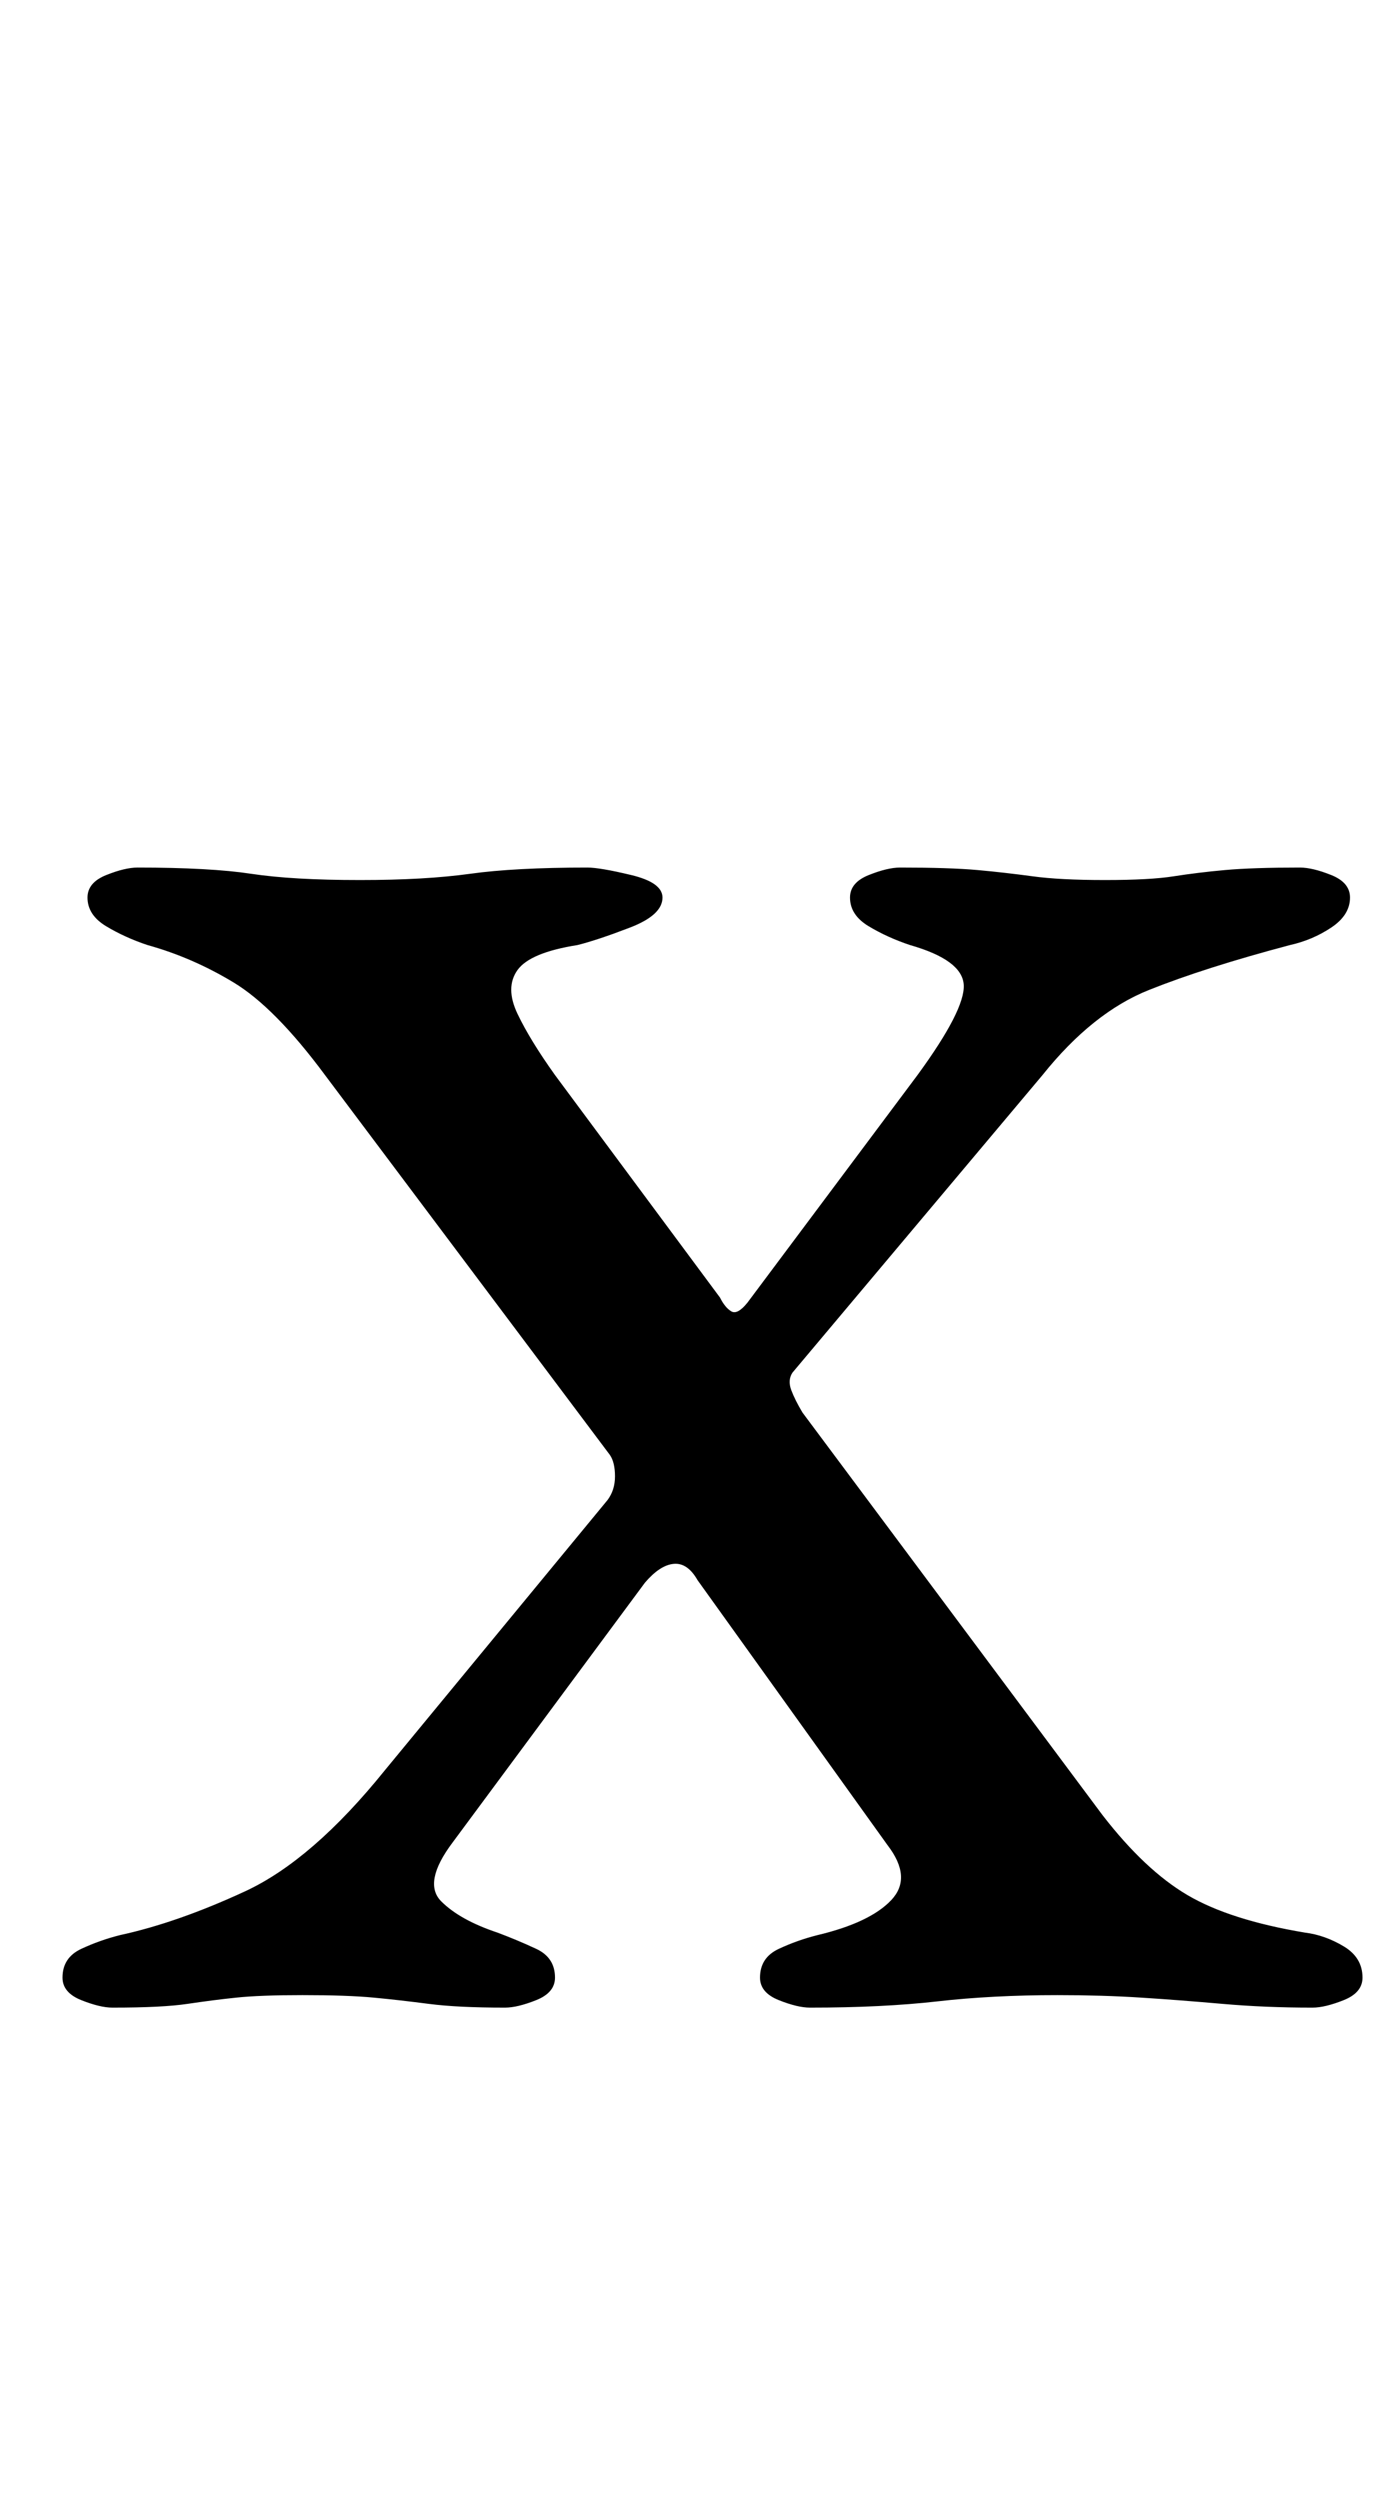 <?xml version="1.0" standalone="no"?>
<!DOCTYPE svg PUBLIC "-//W3C//DTD SVG 1.1//EN" "http://www.w3.org/Graphics/SVG/1.1/DTD/svg11.dtd" >
<svg xmlns="http://www.w3.org/2000/svg" xmlns:xlink="http://www.w3.org/1999/xlink" version="1.1" viewBox="-10 0 560 1000">
  <g transform="matrix(1 0 0 -1 0 800)">
   <path fill="currentColor"
d="M35 -3q-5 0 -12.5 3t-7.5 9q0 8 7.5 11.5t15.5 5.5q23 5 50 17.5t56 48.5l89 108q3 4 3 9.5t-2 8.5l-114 152q-20 27 -36.5 37t-34.5 15q-9 3 -16.5 7.5t-7.5 11.5q0 6 7.5 9t12.5 3q29 0 45.5 -2.5t43.5 -2.5q26 0 44 2.5t47 2.5q5 0 17.5 -3t12.5 -9q0 -7 -13 -12
t-21 -7q-19 -3 -24 -10t0 -17.5t15 -24.5l66 -89q2 -4 4.5 -5.5t6.5 3.5l68 91q19 26 18.5 36t-21.5 16q-9 3 -16.5 7.5t-7.5 11.5q0 6 7.5 9t12.5 3q20 0 31 -1t22 -2.5t29 -1.5t27.5 1.5t20.5 2.5t30 1q5 0 12.5 -3t7.5 -9q0 -7 -7.5 -12t-16.5 -7q-34 -9 -56.5 -18
t-42.5 -34l-100 -119q-2 -3 -0.5 -7t4.5 -9l120 -161q17 -22 34 -32t47 -15q8 -1 15.5 -5.5t7.5 -12.5q0 -6 -7.5 -9t-12.5 -3q-19 0 -36 1.5t-32.5 2.5t-33.5 1q-26 0 -48 -2.5t-51 -2.5q-5 0 -12.5 3t-7.5 9q0 8 7.5 11.5t15.5 5.5q21 5 29.5 14t-1.5 22l-76 106
q-4 7 -9.5 6.5t-11.5 -7.5l-77 -104q-12 -16 -4.5 -23.5t22.5 -12.5q8 -3 15.5 -6.5t7.5 -11.5q0 -6 -7.5 -9t-12.5 -3q-19 0 -30.5 1.5t-22 2.5t-28.5 1q-17 0 -26.5 -1t-19.5 -2.5t-30 -1.5z" />
  </g>

</svg>

